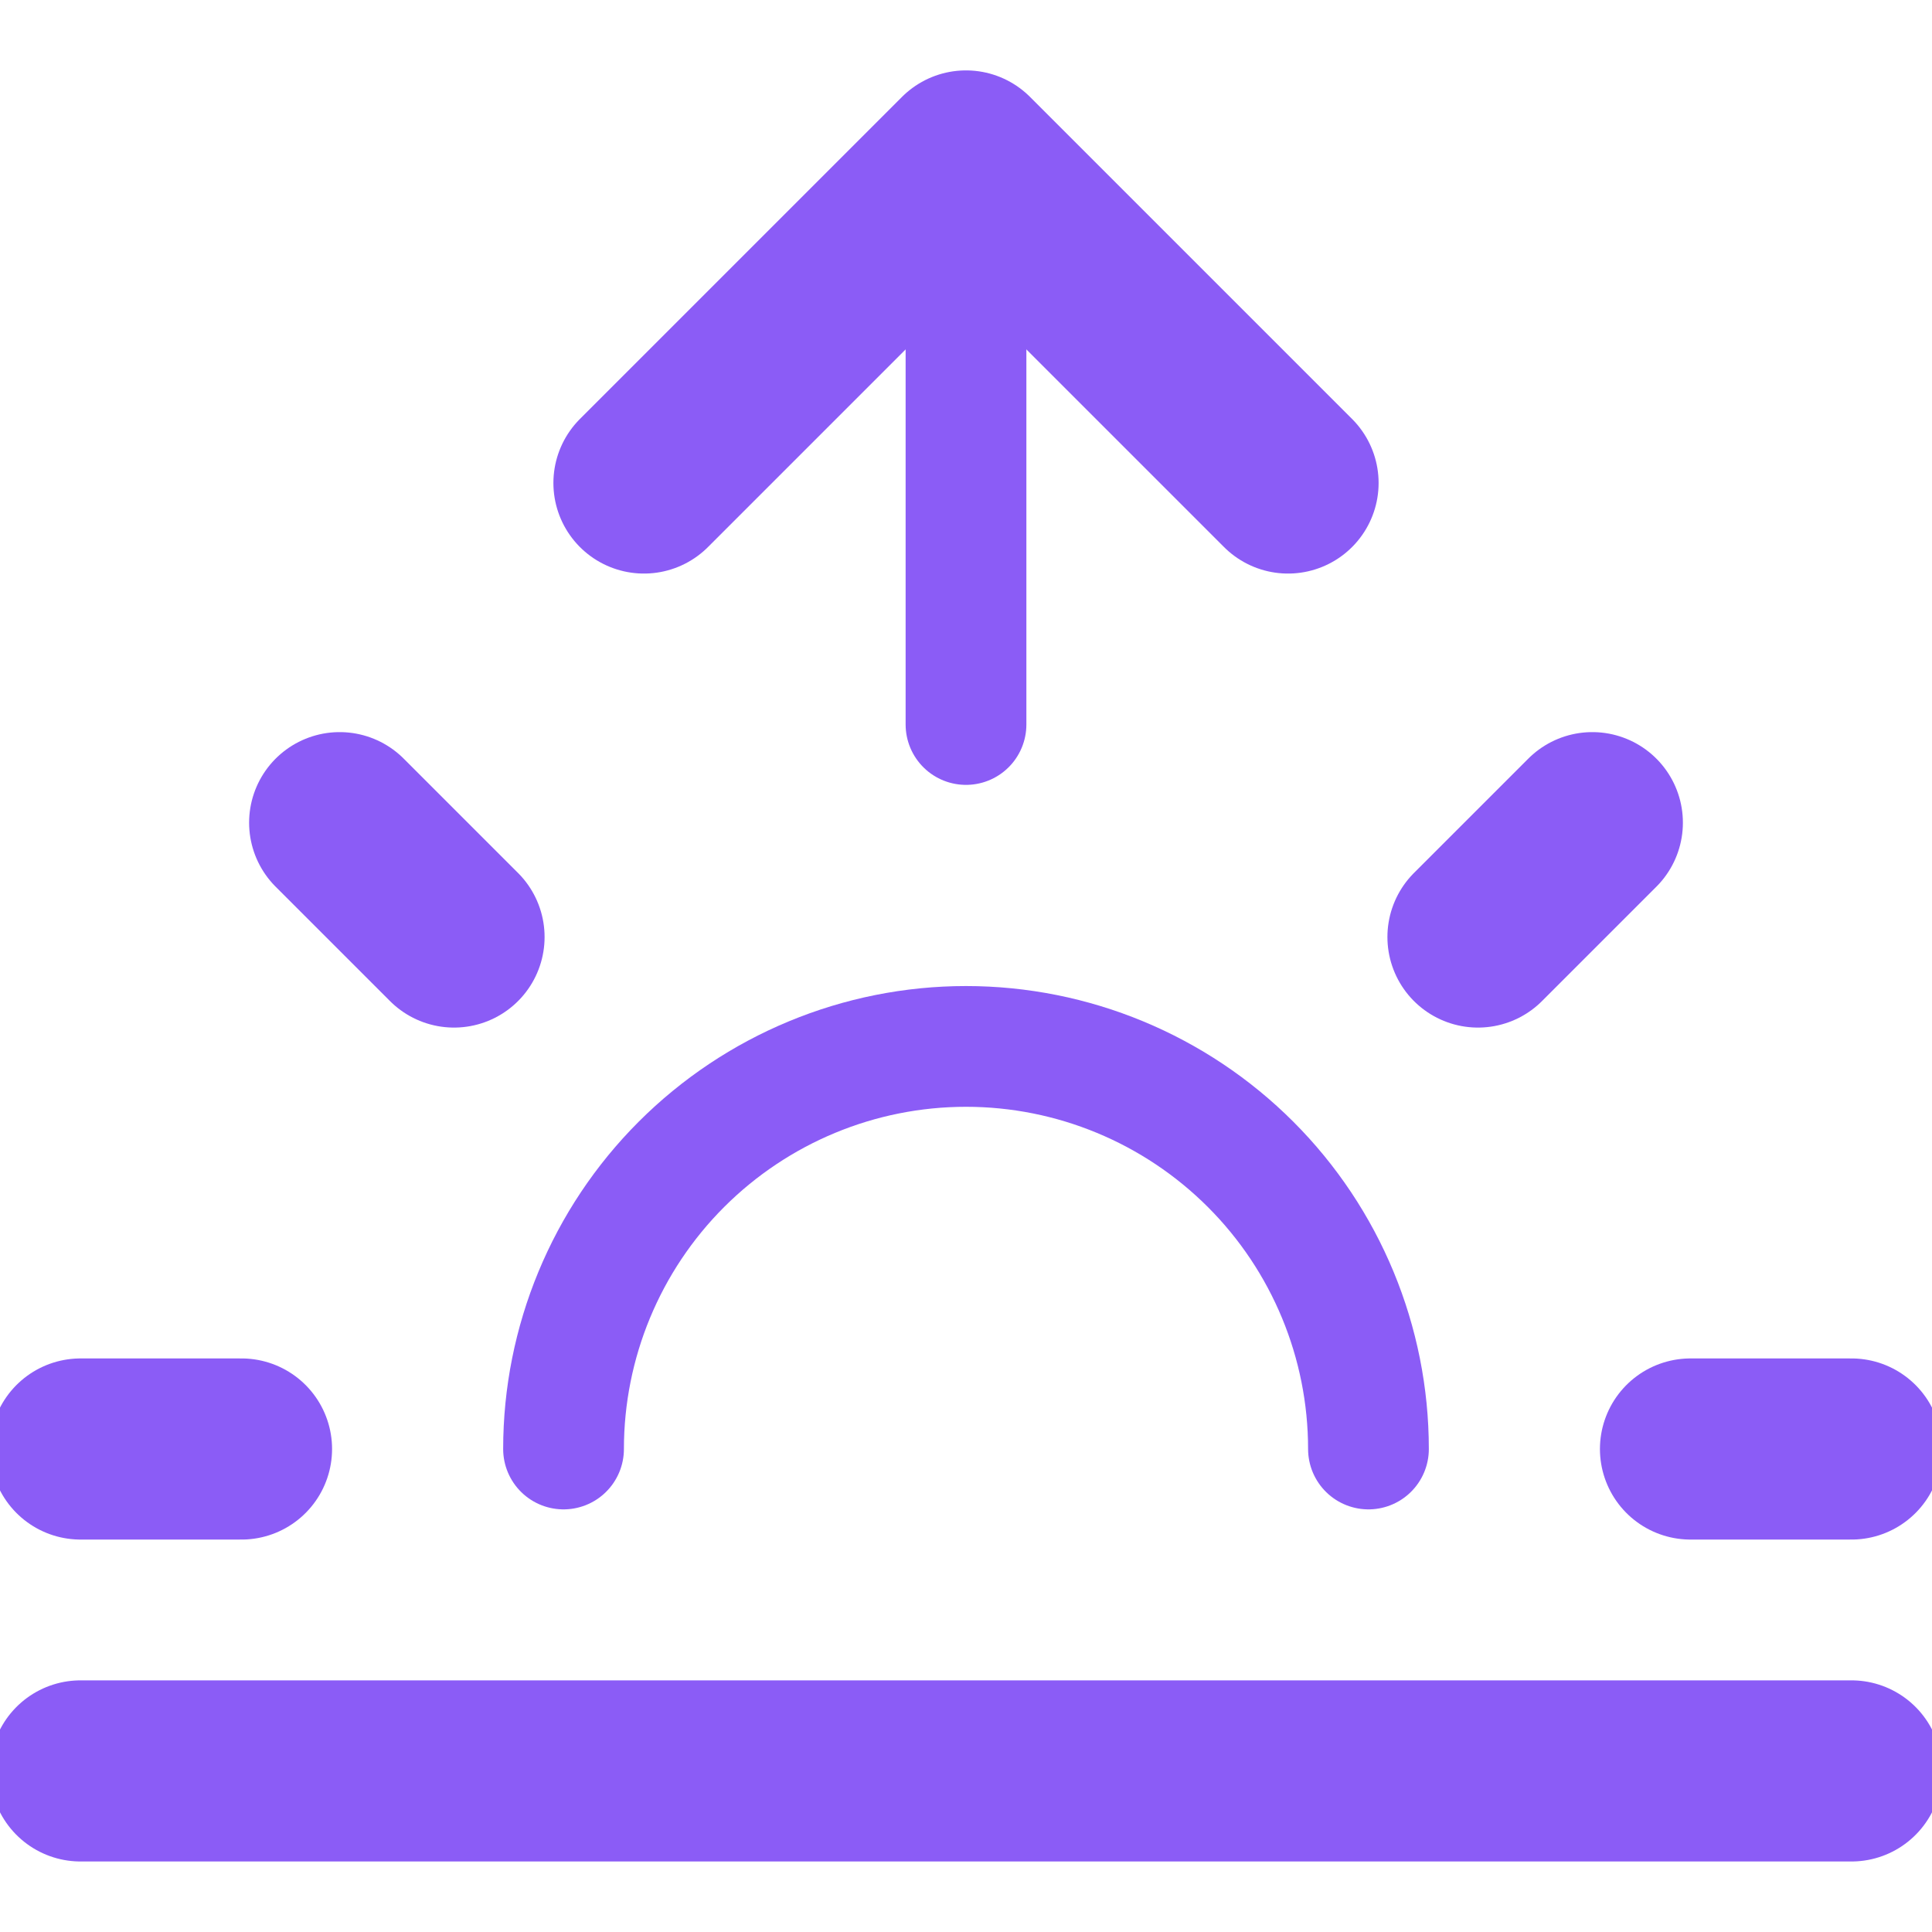 <svg width="16" height="16" viewBox="0 0 16 16" fill="none" xmlns="http://www.w3.org/2000/svg">
<g id="sunrise" clip-path="url(#clip0_1503_72858)">
<path id="Vector" d="M11.333 12C11.333 11.116 10.982 10.268 10.357 9.643C9.732 9.018 8.884 8.666 8 8.666C7.116 8.666 6.268 9.018 5.643 9.643C5.018 10.268 4.667 11.116 4.667 12" stroke="#8B5CF6" stroke-linecap="round" stroke-linejoin="round"/>
<path id="Vector_2" d="M8 1.333V6" stroke="#8B5CF6" stroke-linecap="round" stroke-linejoin="round"/>
<path id="Vector_3" d="M2.813 6.813L3.76 7.76" stroke="#8B5CF6" stroke-width="1.5" stroke-linecap="round" stroke-linejoin="round"/>
<path id="Vector_4" d="M0.667 12H2" stroke="#8B5CF6" stroke-width="1.5" stroke-linecap="round" stroke-linejoin="round"/>
<path id="Vector_5" d="M14 12H15.333" stroke="#8B5CF6" stroke-width="1.5" stroke-linecap="round" stroke-linejoin="round"/>
<path id="Vector_6" d="M12.24 7.76L13.187 6.813" stroke="#8B5CF6" stroke-width="1.5" stroke-linecap="round" stroke-linejoin="round"/>
<path id="Vector_7" d="M15.333 14.666H0.667" stroke="#8B5CF6" stroke-width="1.5" stroke-linecap="round" stroke-linejoin="round"/>
<path id="Vector_8" d="M5.333 4L8 1.333L10.667 4" stroke="#8B5CF6" stroke-width="1.5" stroke-linecap="round" stroke-linejoin="round"/>
</g>
<defs>
<clipPath id="clip0_1503_72858">
<rect width="16" height="16" fill="white"/>
</clipPath>
</defs>
</svg>
